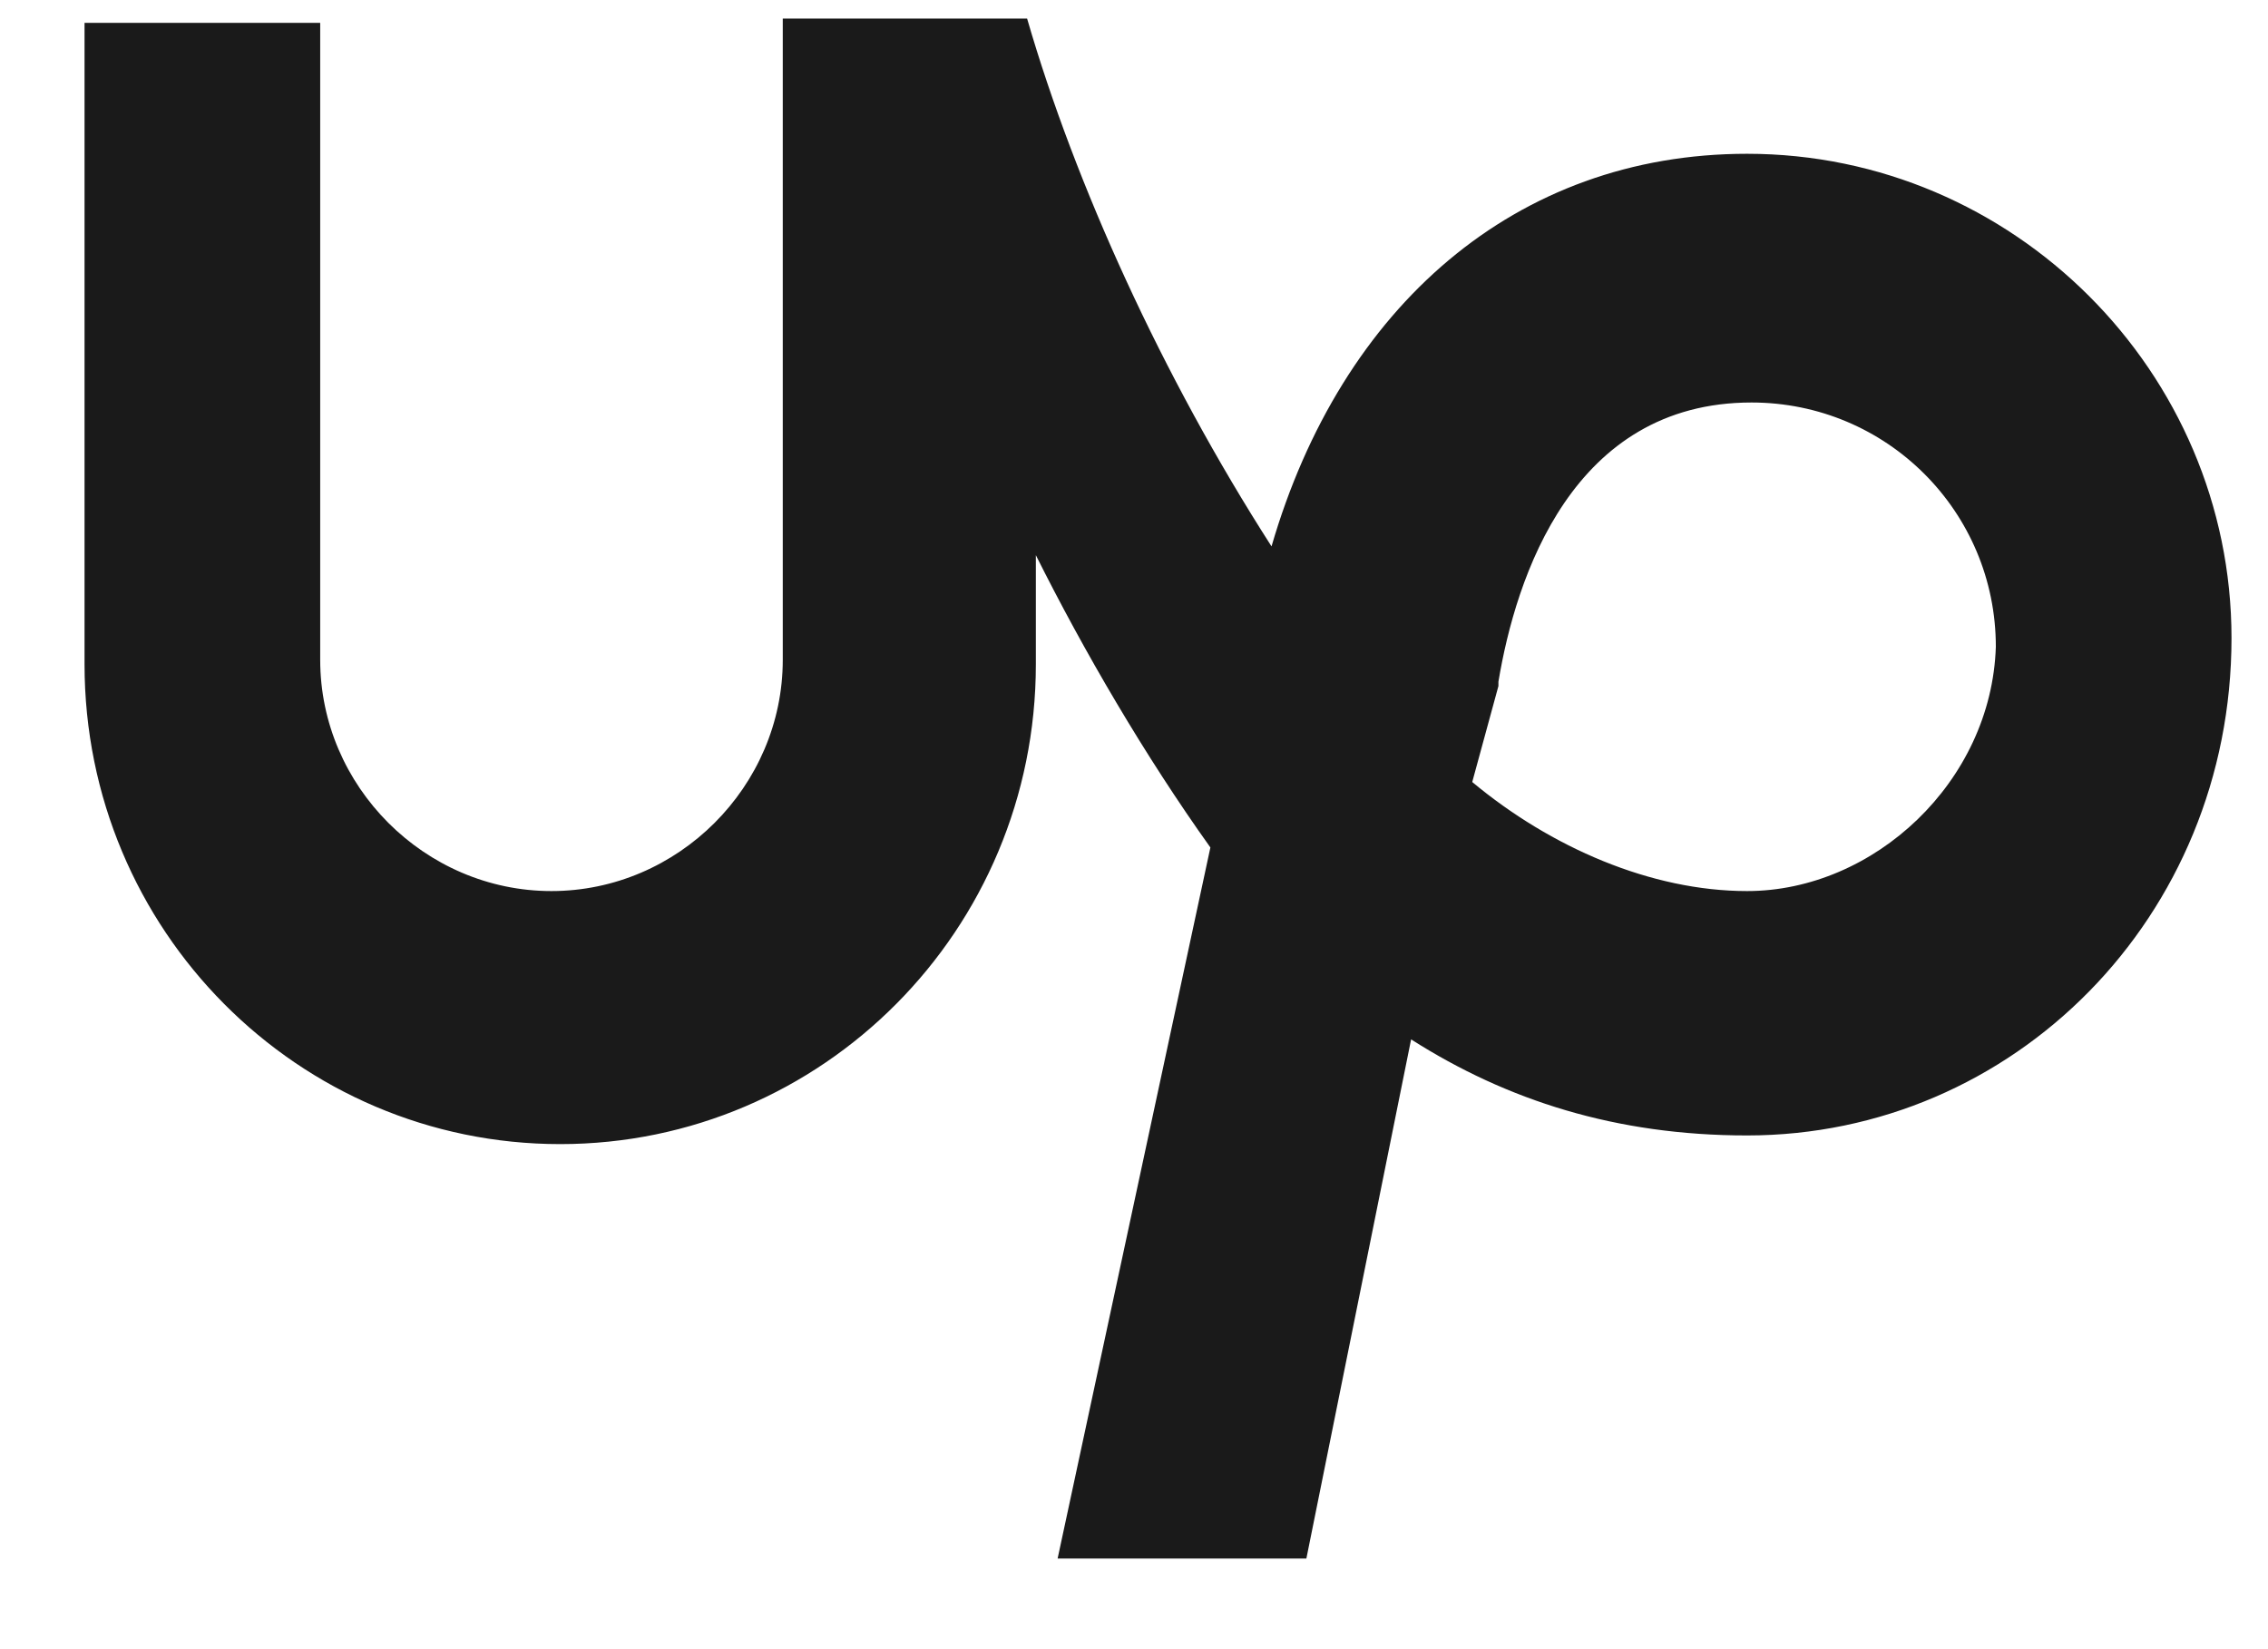 <svg width="22" height="16" viewBox="0 0 22 16" fill="none" xmlns="http://www.w3.org/2000/svg">
<path d="M16.947 1.492C14.704 1.492 13.011 2.973 12.334 5.301C11.275 3.651 10.429 1.788 9.963 0.18H7.593V6.402C7.593 7.629 6.577 8.645 5.349 8.645C4.122 8.645 3.106 7.629 3.106 6.402V0.222H0.82V6.444C0.82 9.026 2.894 11.1 5.434 11.1C7.974 11.1 10.048 9.026 10.048 6.444V5.386C10.513 6.317 11.106 7.333 11.741 8.222L10.259 15.121H12.672L13.688 10.084C14.619 10.677 15.678 11.016 16.947 11.016C19.529 11.016 21.646 8.899 21.646 6.19C21.646 3.608 19.529 1.492 16.947 1.492ZM16.947 8.645C16.016 8.645 15.043 8.222 14.281 7.587L14.535 6.656V6.614C14.704 5.598 15.254 3.905 16.99 3.905C18.302 3.905 19.36 4.963 19.36 6.275C19.318 7.587 18.175 8.645 16.947 8.645Z" fill="#1A1A1A"/>
</svg>
